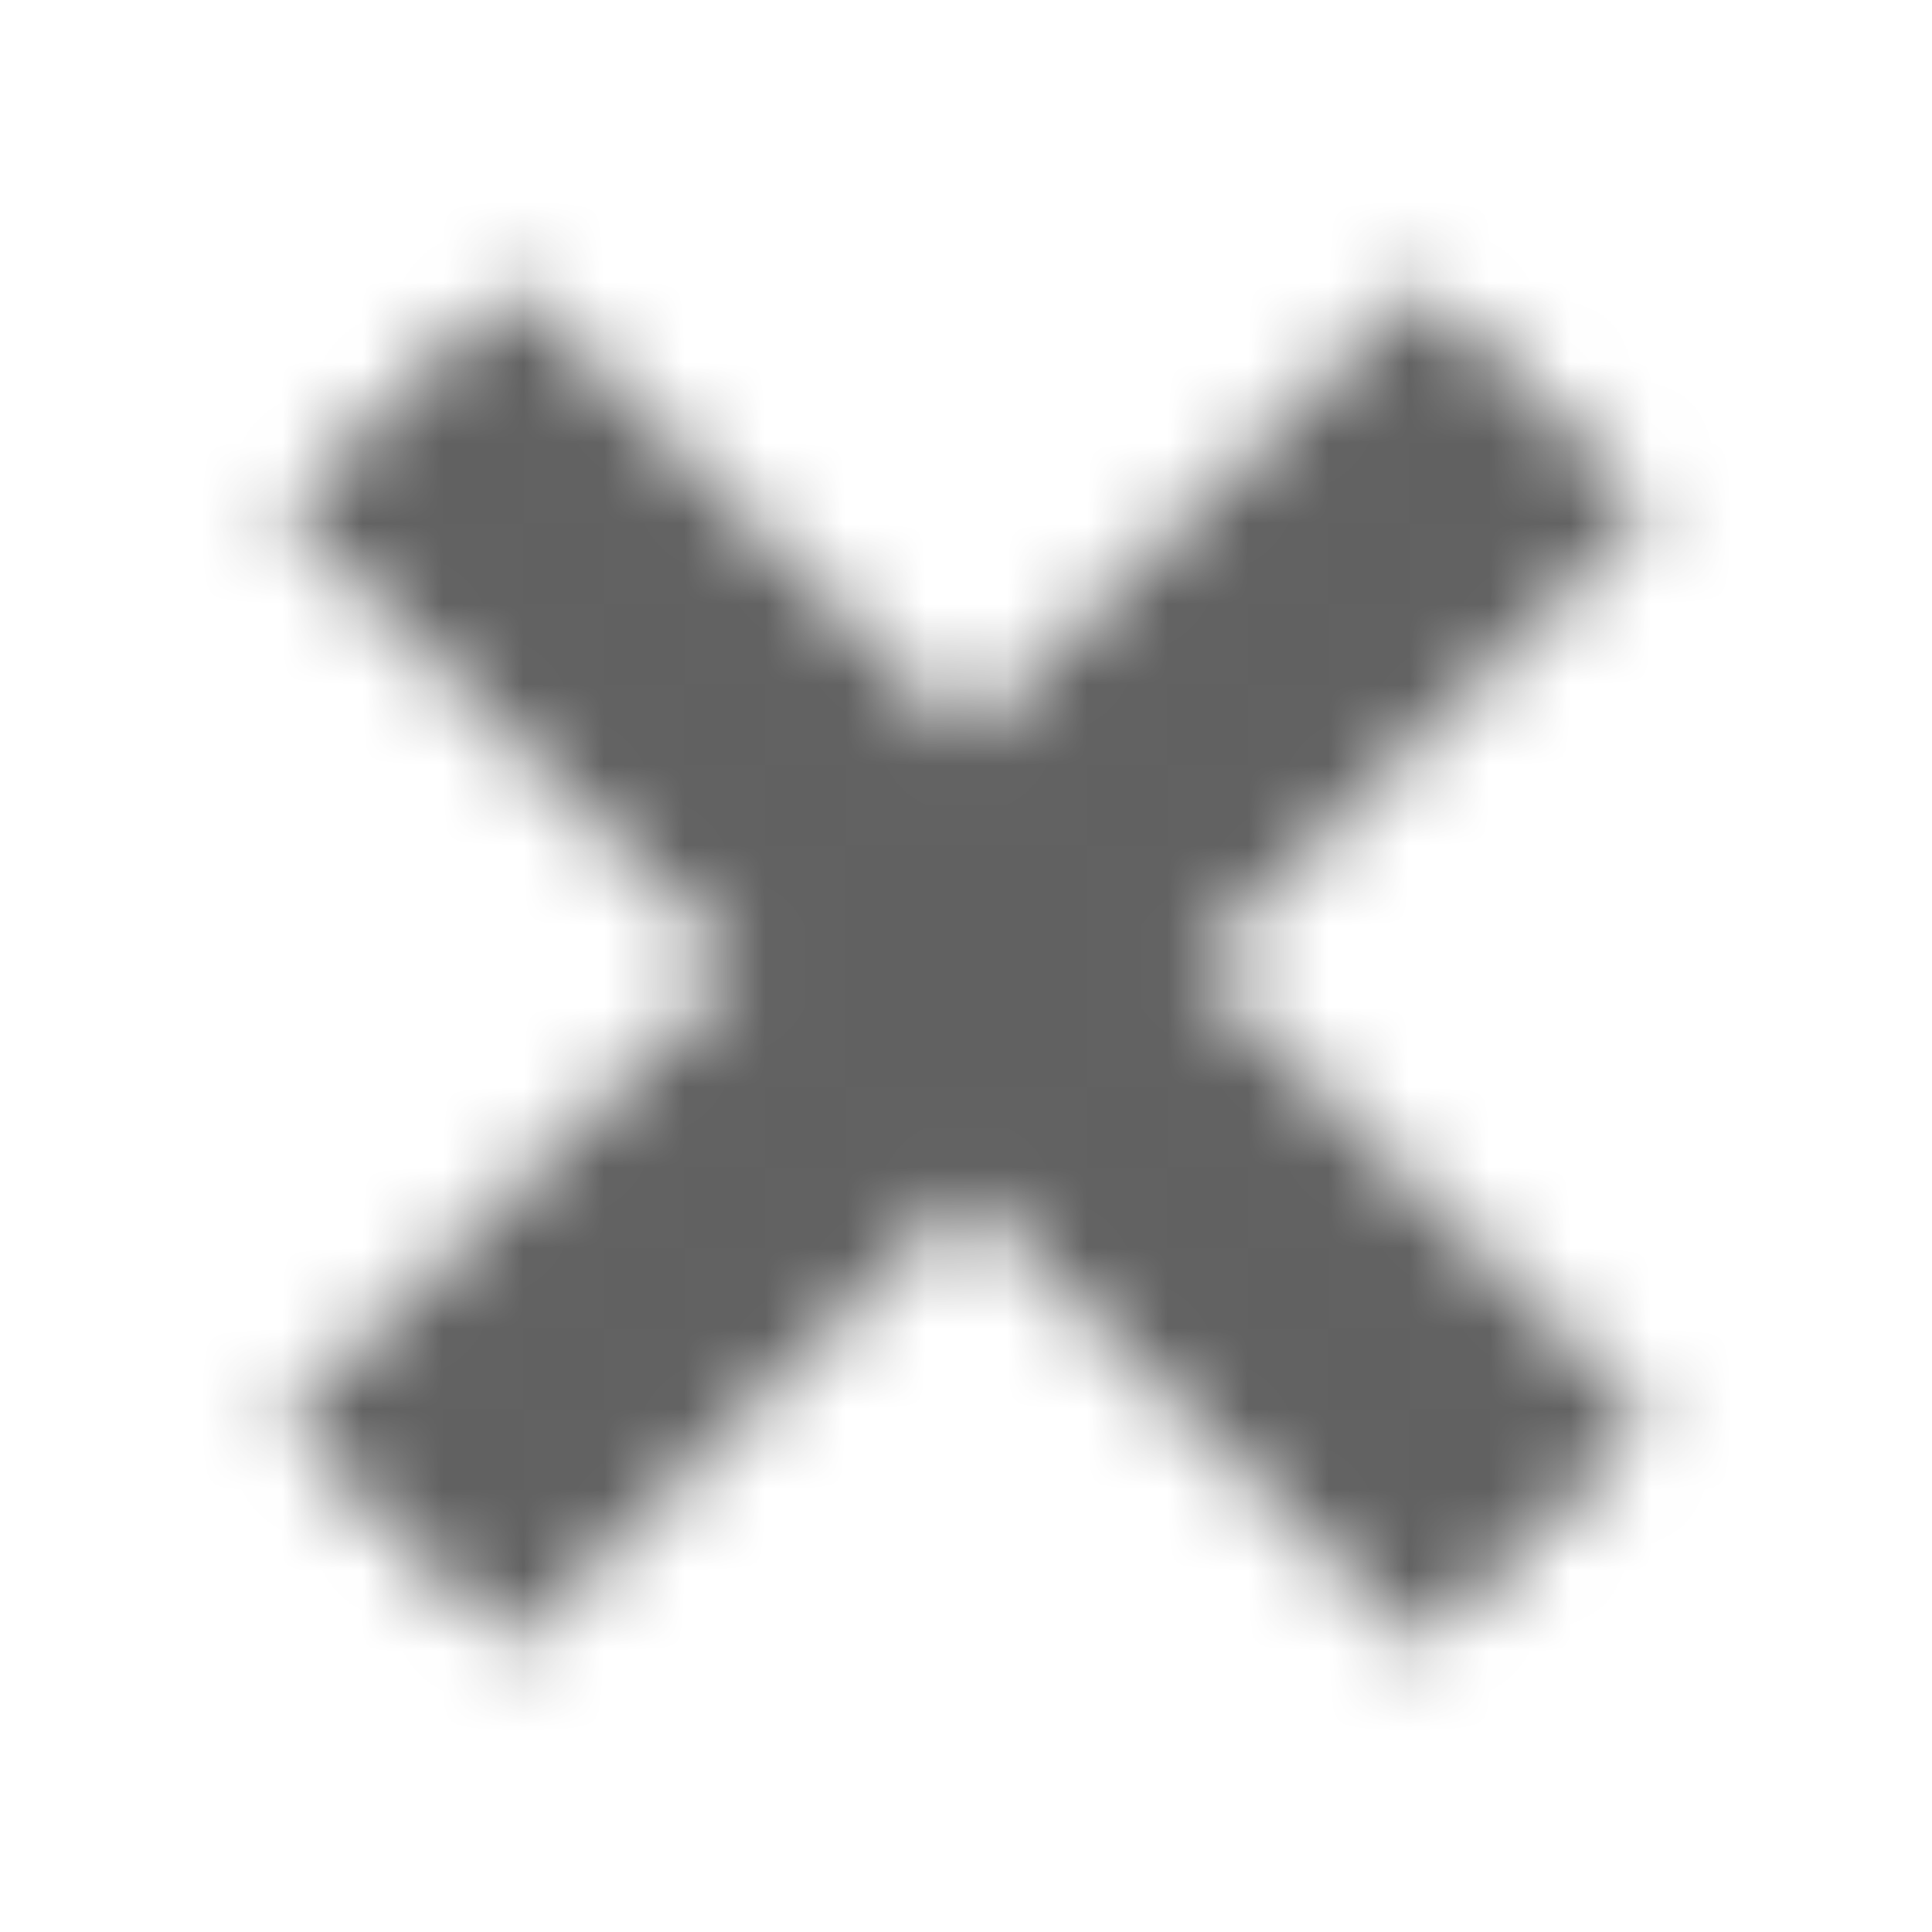 <svg width="24" height="24" fill="none" xmlns="http://www.w3.org/2000/svg"><mask id="a" style="mask-type:alpha" maskUnits="userSpaceOnUse" x="3" y="3" width="18" height="18"><path fill-rule="evenodd" clip-rule="evenodd" d="M12 14.828l5.657 5.657 2.828-2.828L14.83 12l5.656-5.657-2.828-2.828L12 9.172 6.343 3.515 3.515 6.343 9.172 12l-5.657 5.657 2.828 2.828L12 14.828z" fill="#000"/></mask><g mask="url(#a)"><path d="M0 0h24v24H0V0z" fill="#616161"/></g></svg>